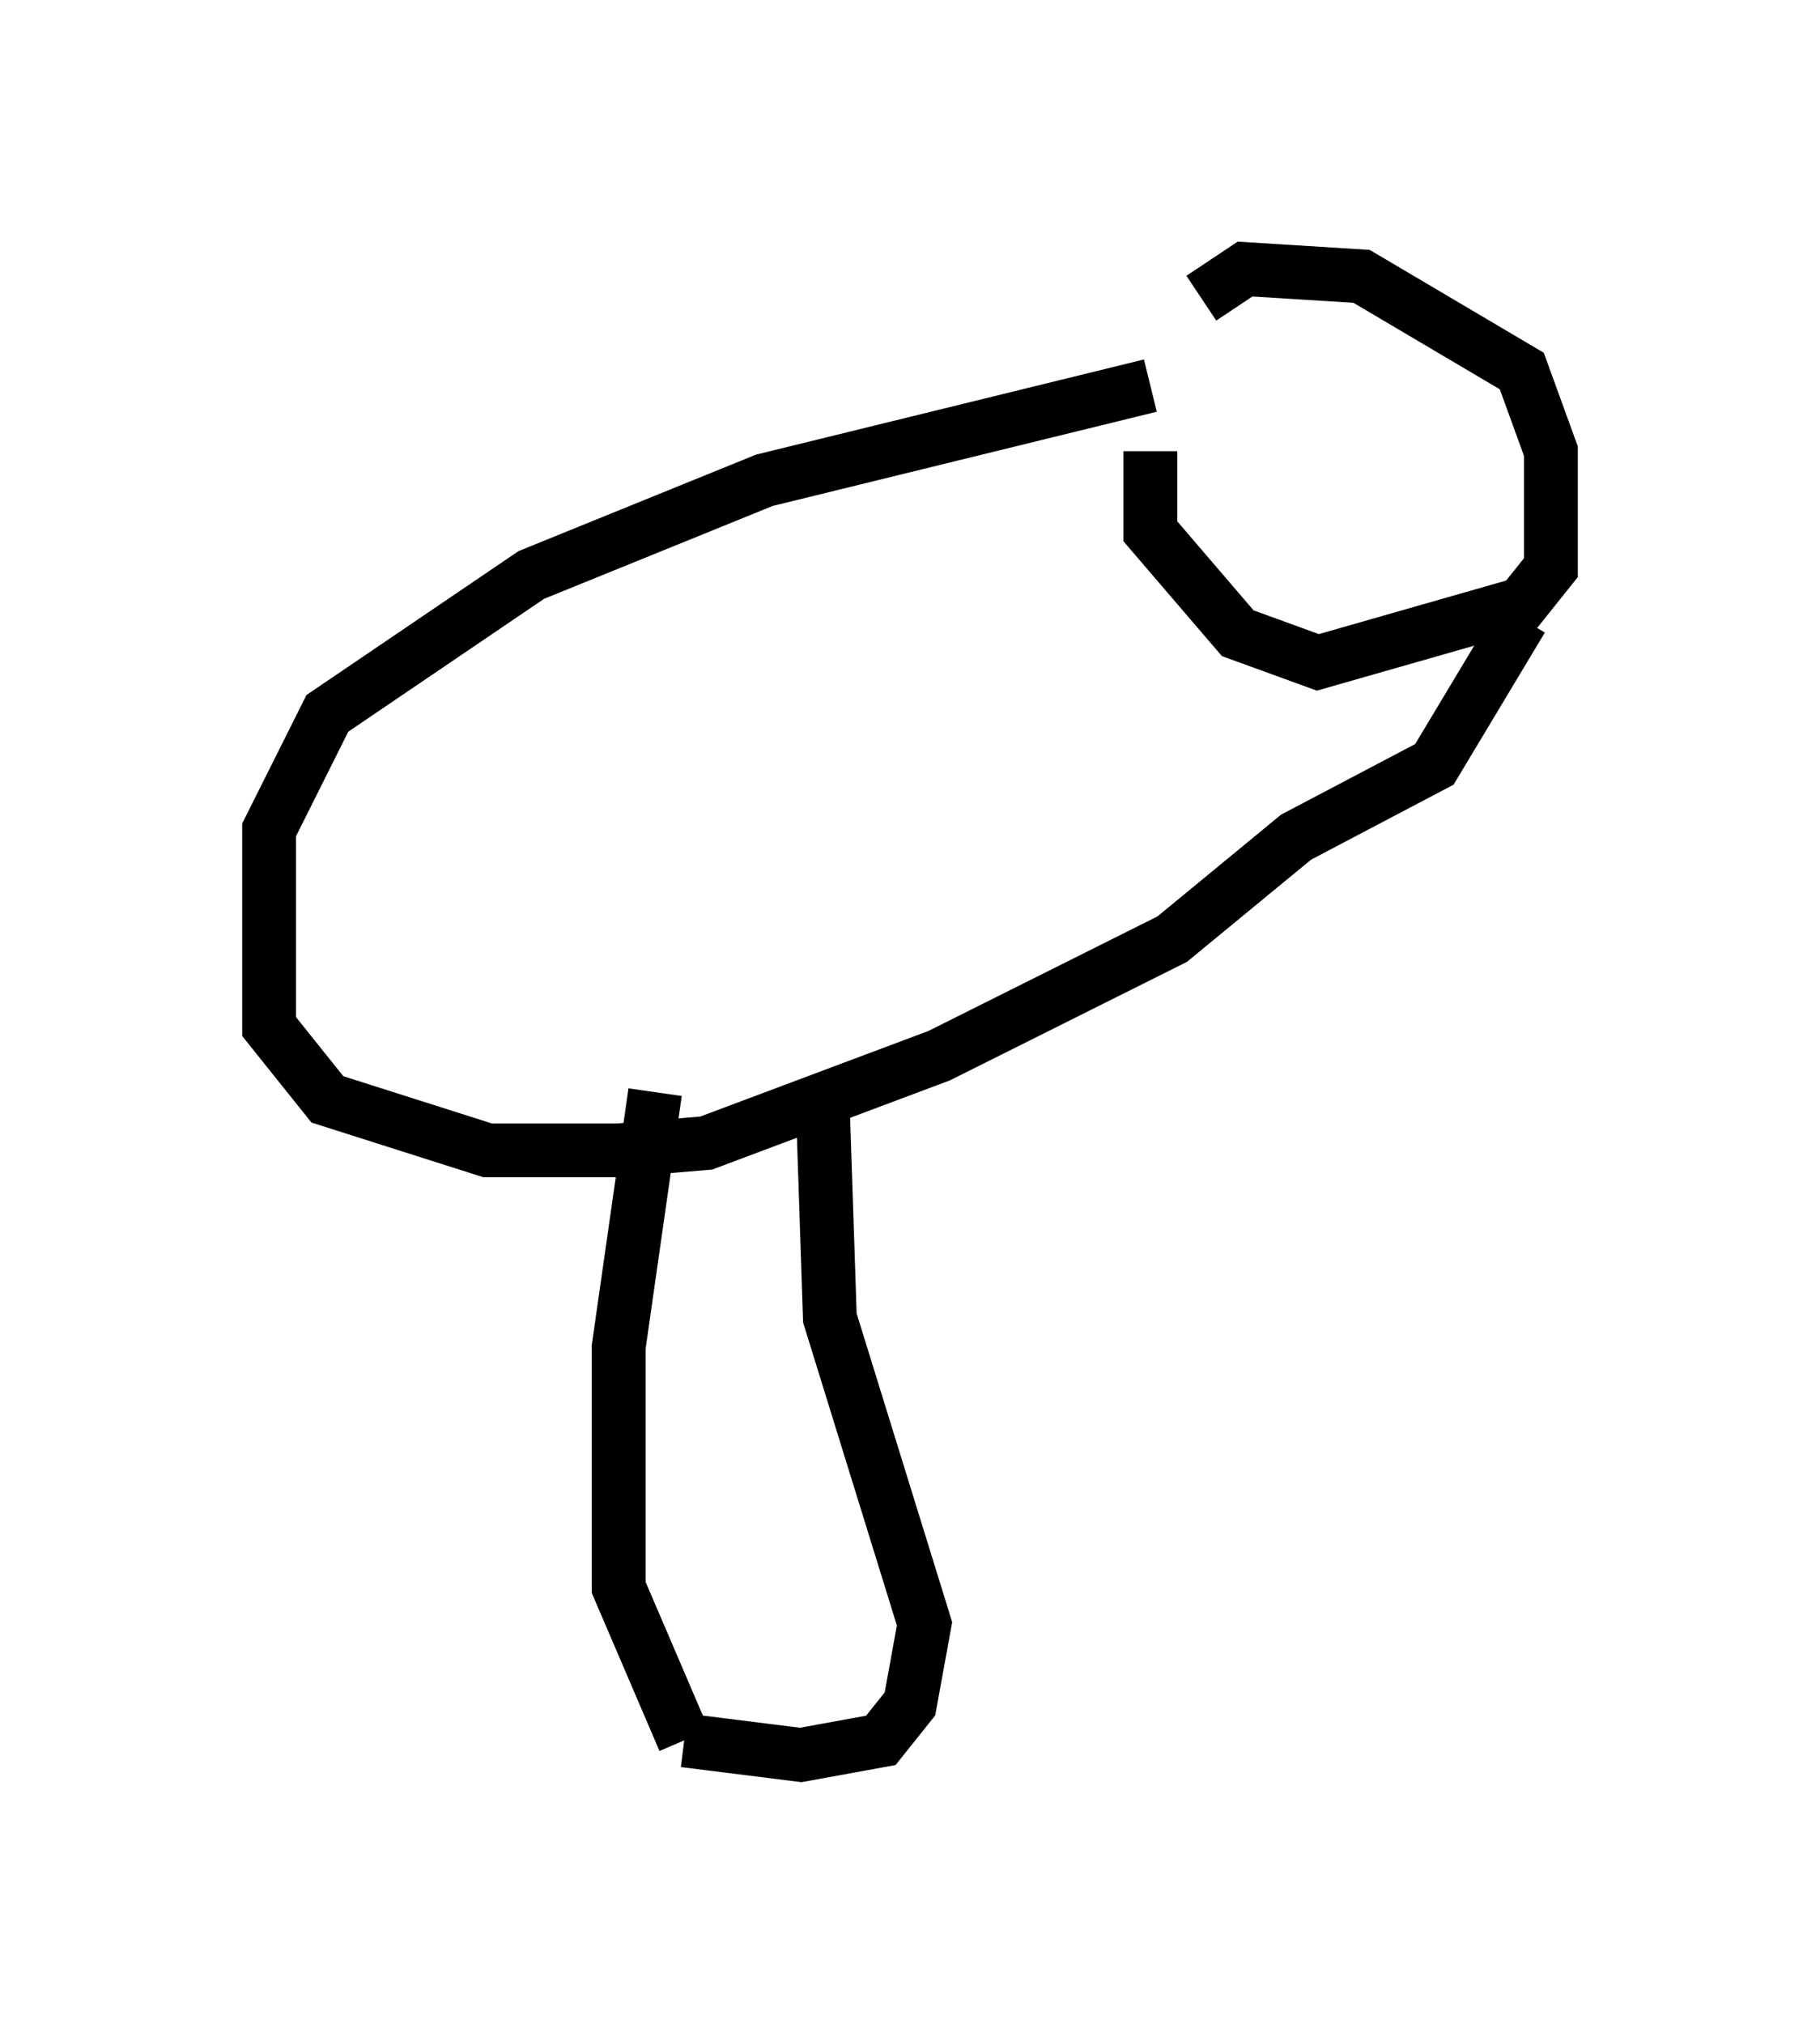 <?xml version="1.0" encoding="utf-8" ?>
<svg baseProfile="full" height="37.605" version="1.1" width="33.816" xmlns="http://www.w3.org/2000/svg" xmlns:ev="http://www.w3.org/2001/xml-events" xmlns:xlink="http://www.w3.org/1999/xlink"><defs /><rect fill="white" height="37.605" width="33.816" x="0" y="0" /><path d="M22.862, 5.541 m-1.488, 2.842 l0.0, 1.488 1.624, 1.894 l1.488, 0.541 3.789, -1.083 l0.541, -0.677 0.0, -2.165 l-0.541, -1.488 -2.977, -1.759 l-2.165, -0.135 -0.812, 0.541 m3.789, 1.353 l0.0, 0.0 m-4.736, 0.271 l-7.172, 1.759 -4.33, 1.759 l-3.789, 2.571 -1.083, 2.165 l0.0, 3.654 1.083, 1.353 l2.977, 0.947 2.436, 0.0 l1.624, -0.135 4.33, -1.624 l4.33, -2.165 2.3, -1.894 l2.571, -1.353 1.624, -2.706 m-16.103, 8.796 l-0.677, 4.736 0.0, 4.465 l1.218, 2.842 m0.0, 0.0 l2.165, 0.271 1.488, -0.271 l0.541, -0.677 0.271, -1.488 l-1.759, -5.683 -0.135, -4.059 " fill="none" stroke="black" stroke-width="1" /></svg>